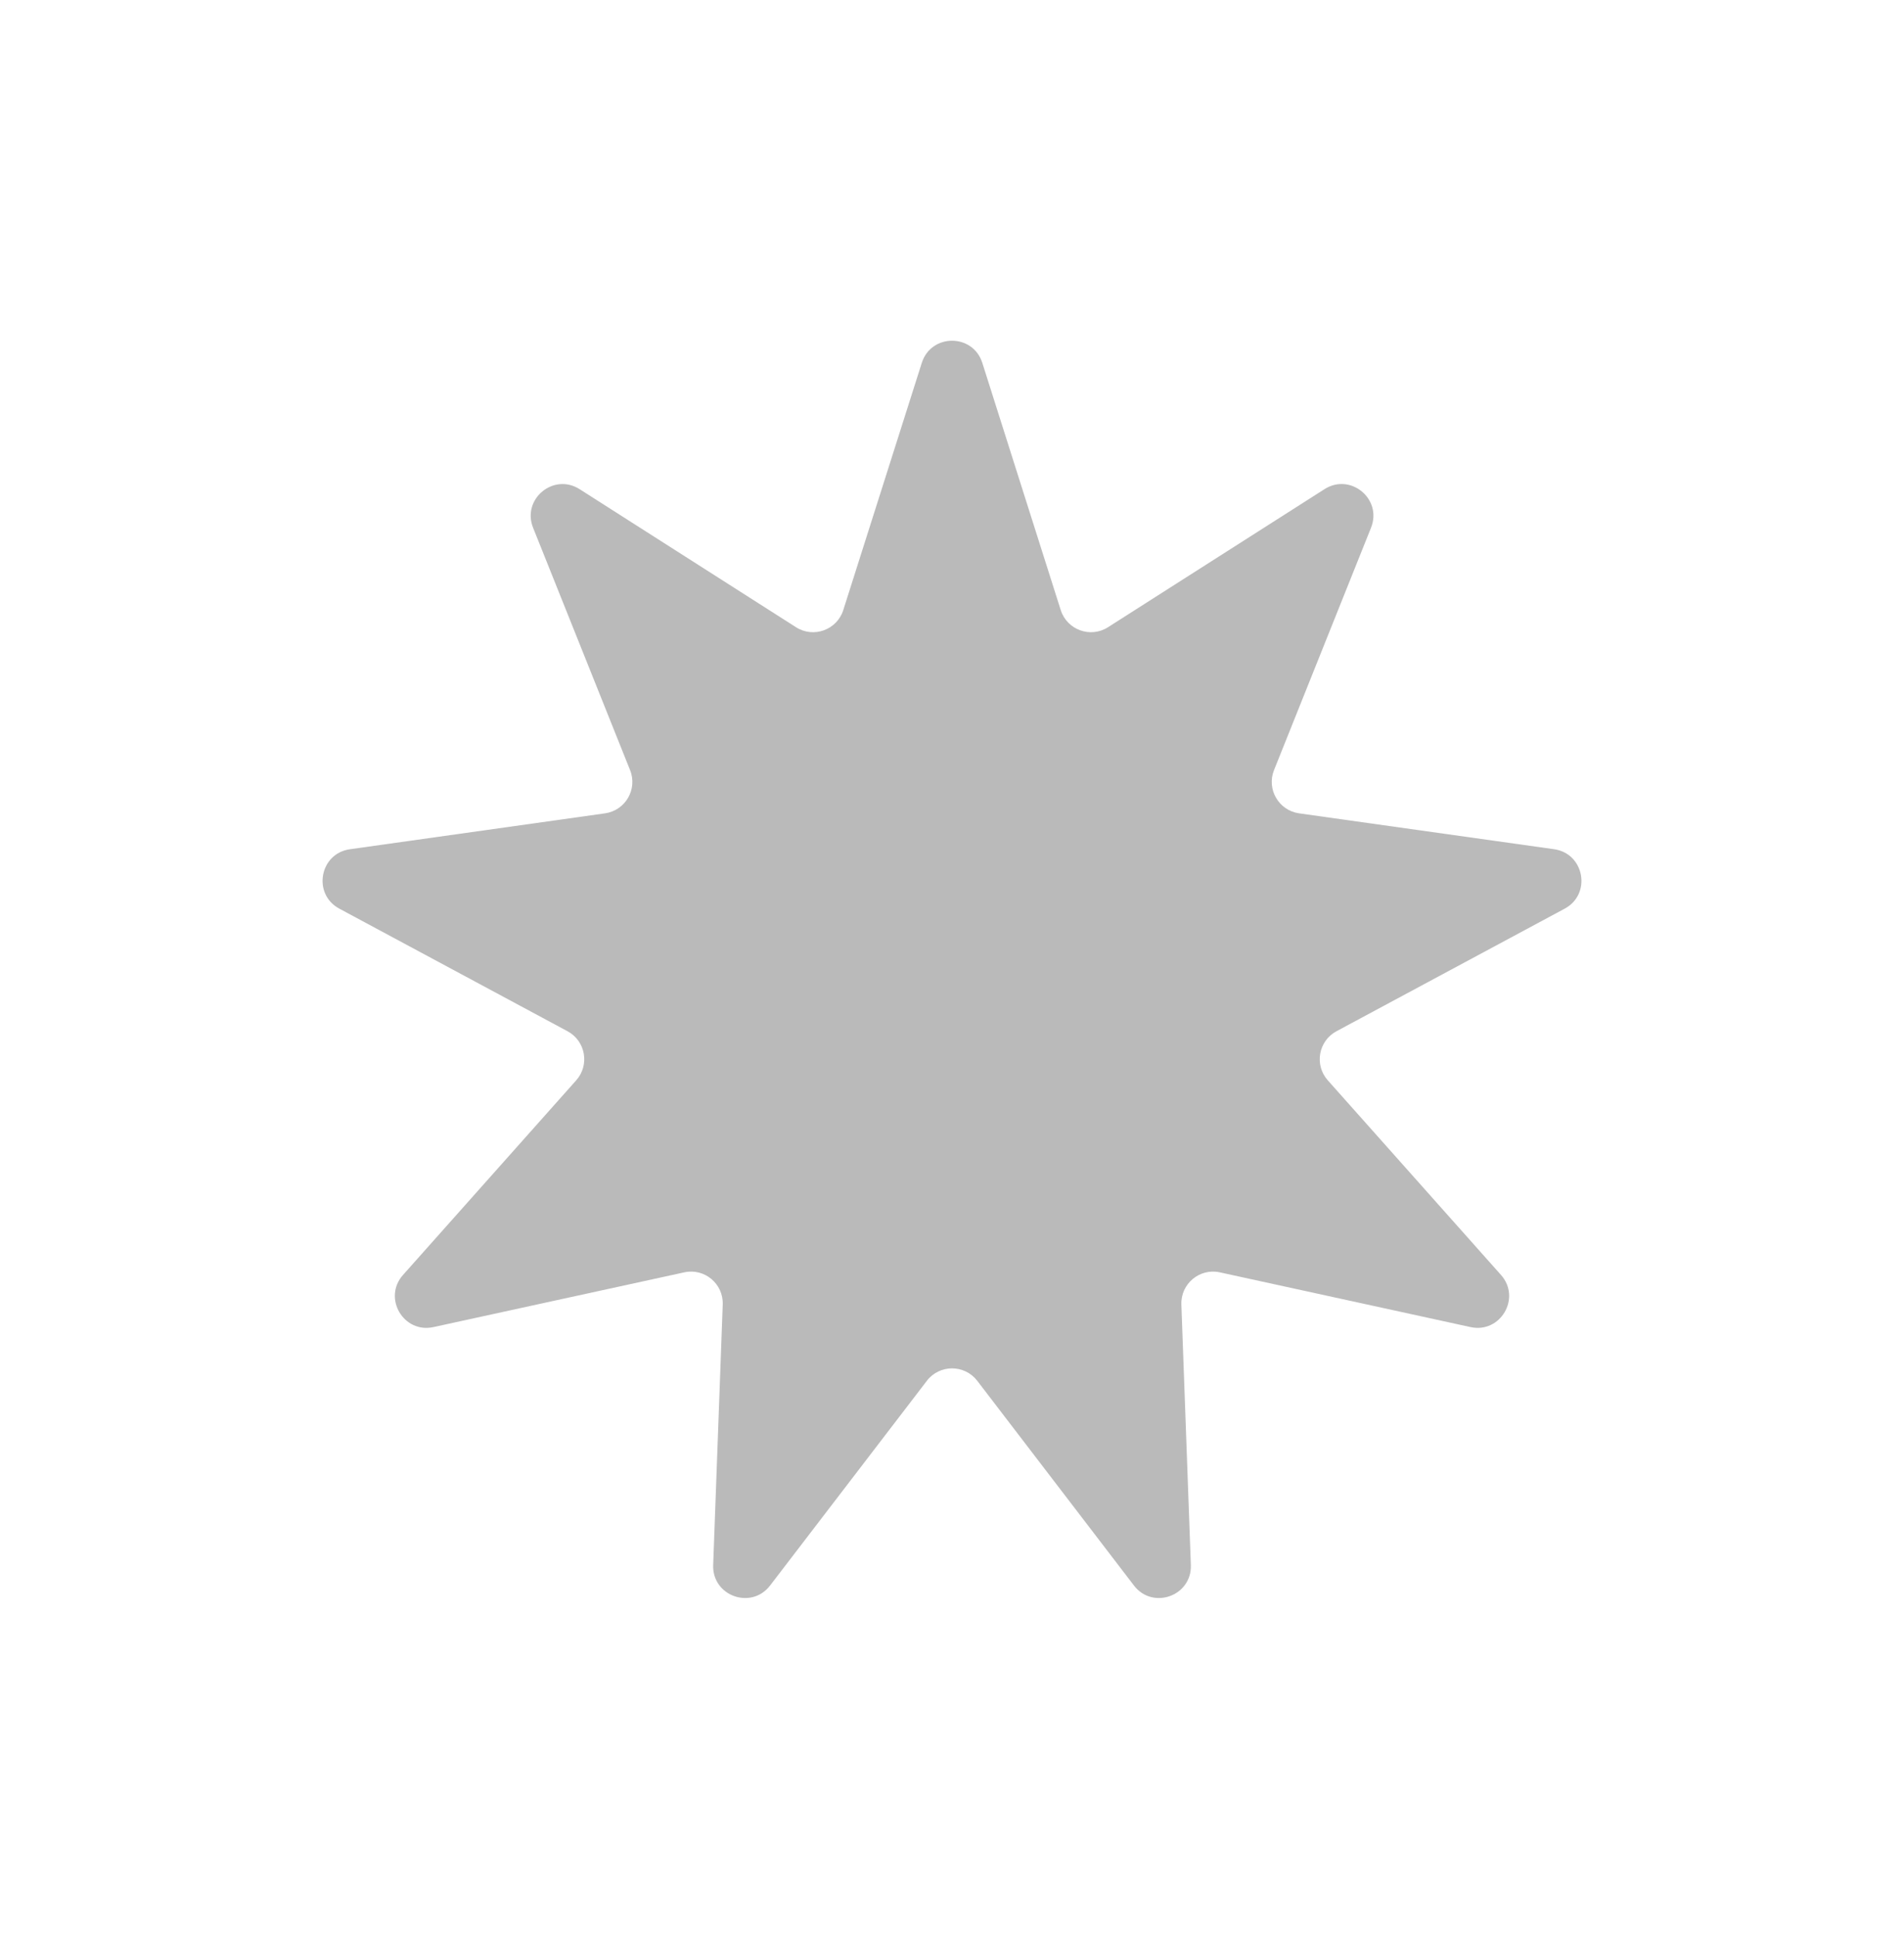 <svg width="60" height="61" viewBox="0 0 60 61" fill="none" xmlns="http://www.w3.org/2000/svg">
<g id="Vector" filter="url(#filter0_d_1465_1428)">
<path d="M29.048 7.429C29.344 6.499 30.659 6.499 30.955 7.429L33.426 15.214C33.625 15.84 34.363 16.108 34.916 15.755L41.739 11.406C42.559 10.884 43.566 11.719 43.205 12.621L40.148 20.255C39.907 20.857 40.295 21.526 40.937 21.617L48.974 22.747C49.931 22.882 50.159 24.162 49.308 24.619L42.116 28.48C41.546 28.786 41.412 29.543 41.842 30.026L47.3 36.156C47.944 36.879 47.286 38.005 46.34 37.798L38.441 36.074C37.803 35.934 37.205 36.434 37.228 37.087L37.527 45.293C37.562 46.267 36.326 46.711 35.734 45.938L30.796 39.49C30.395 38.968 29.608 38.968 29.208 39.49L24.267 45.938C23.674 46.711 22.438 46.267 22.474 45.293L22.775 37.087C22.799 36.434 22.201 35.934 21.563 36.074L13.66 37.798C12.713 38.005 12.056 36.88 12.7 36.156L18.158 30.026C18.588 29.543 18.454 28.786 17.884 28.48L10.693 24.619C9.841 24.162 10.069 22.882 11.026 22.748L19.066 21.617C19.709 21.526 20.097 20.857 19.855 20.255L16.799 12.622C16.438 11.72 17.445 10.885 18.265 11.407L25.084 15.755C25.637 16.108 26.375 15.841 26.574 15.215L29.048 7.429Z" fill="#BABABA"/>
</g>
<defs>
<filter id="filter0_d_1465_1428" x="0.165" y="0.731" width="59.67" height="59.6" filterUnits="userSpaceOnUse" color-interpolation-filters="sRGB">
<feFlood flood-opacity="0" result="BackgroundImageFix"/>
<feColorMatrix in="SourceAlpha" type="matrix" values="0 0 0 0 0 0 0 0 0 0 0 0 0 0 0 0 0 0 127 0" result="hardAlpha"/>
<feOffset dy="4"/>
<feGaussianBlur stdDeviation="5"/>
<feComposite in2="hardAlpha" operator="out"/>
<feColorMatrix type="matrix" values="0 0 0 0 0 0 0 0 0 0 0 0 0 0 0 0 0 0 0.2 0"/>
<feBlend mode="normal" in2="BackgroundImageFix" result="effect1_dropShadow_1465_1428"/>
<feBlend mode="normal" in="SourceGraphic" in2="effect1_dropShadow_1465_1428" result="shape"/>
</filter>
</defs>
</svg>
